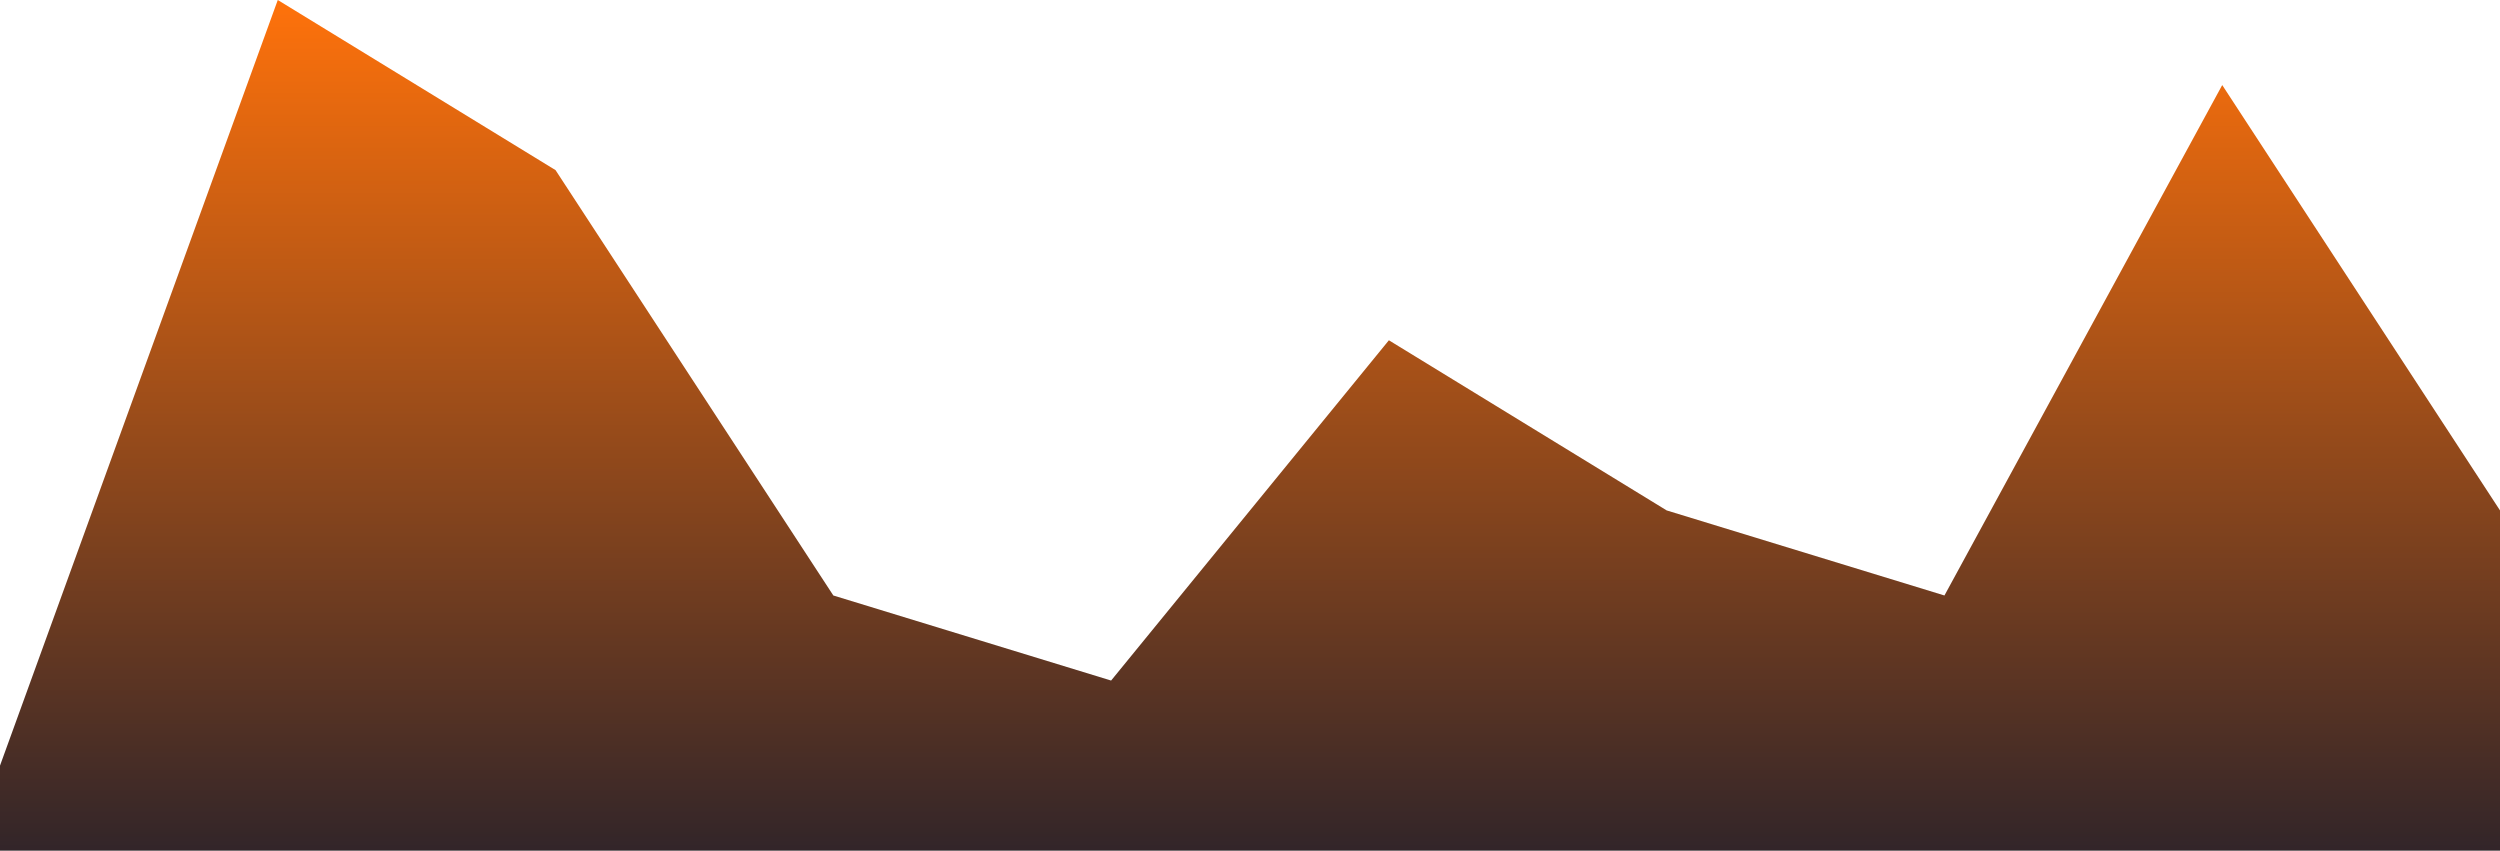 <?xml version="1.0" standalone="no"?>
<svg xmlns:xlink="http://www.w3.org/1999/xlink" id="wave" style="transform:rotate(0deg); transition: 0.3s" viewBox="0 0 1440 490" version="1.1" xmlns="http://www.w3.org/2000/svg"><defs><linearGradient id="sw-gradient-0" x1="0" x2="0" y1="1" y2="0"><stop stop-color="rgba(50, 37, 41, 1)" offset="0%"/><stop stop-color="rgba(255, 113.918, 11, 1)" offset="100%"/></linearGradient></defs><path style="transform:translate(0, 0px); opacity:1" fill="url(#sw-gradient-0)" d="M0,441L160,0L320,98L480,343L640,392L800,196L960,294L1120,343L1280,49L1440,294L1600,98L1760,196L1920,196L2080,98L2240,0L2400,49L2560,196L2720,147L2880,0L3040,294L3200,294L3360,343L3520,245L3680,245L3840,147L3840,490L3680,490L3520,490L3360,490L3200,490L3040,490L2880,490L2720,490L2560,490L2400,490L2240,490L2080,490L1920,490L1760,490L1600,490L1440,490L1280,490L1120,490L960,490L800,490L640,490L480,490L320,490L160,490L0,490Z"/></svg>